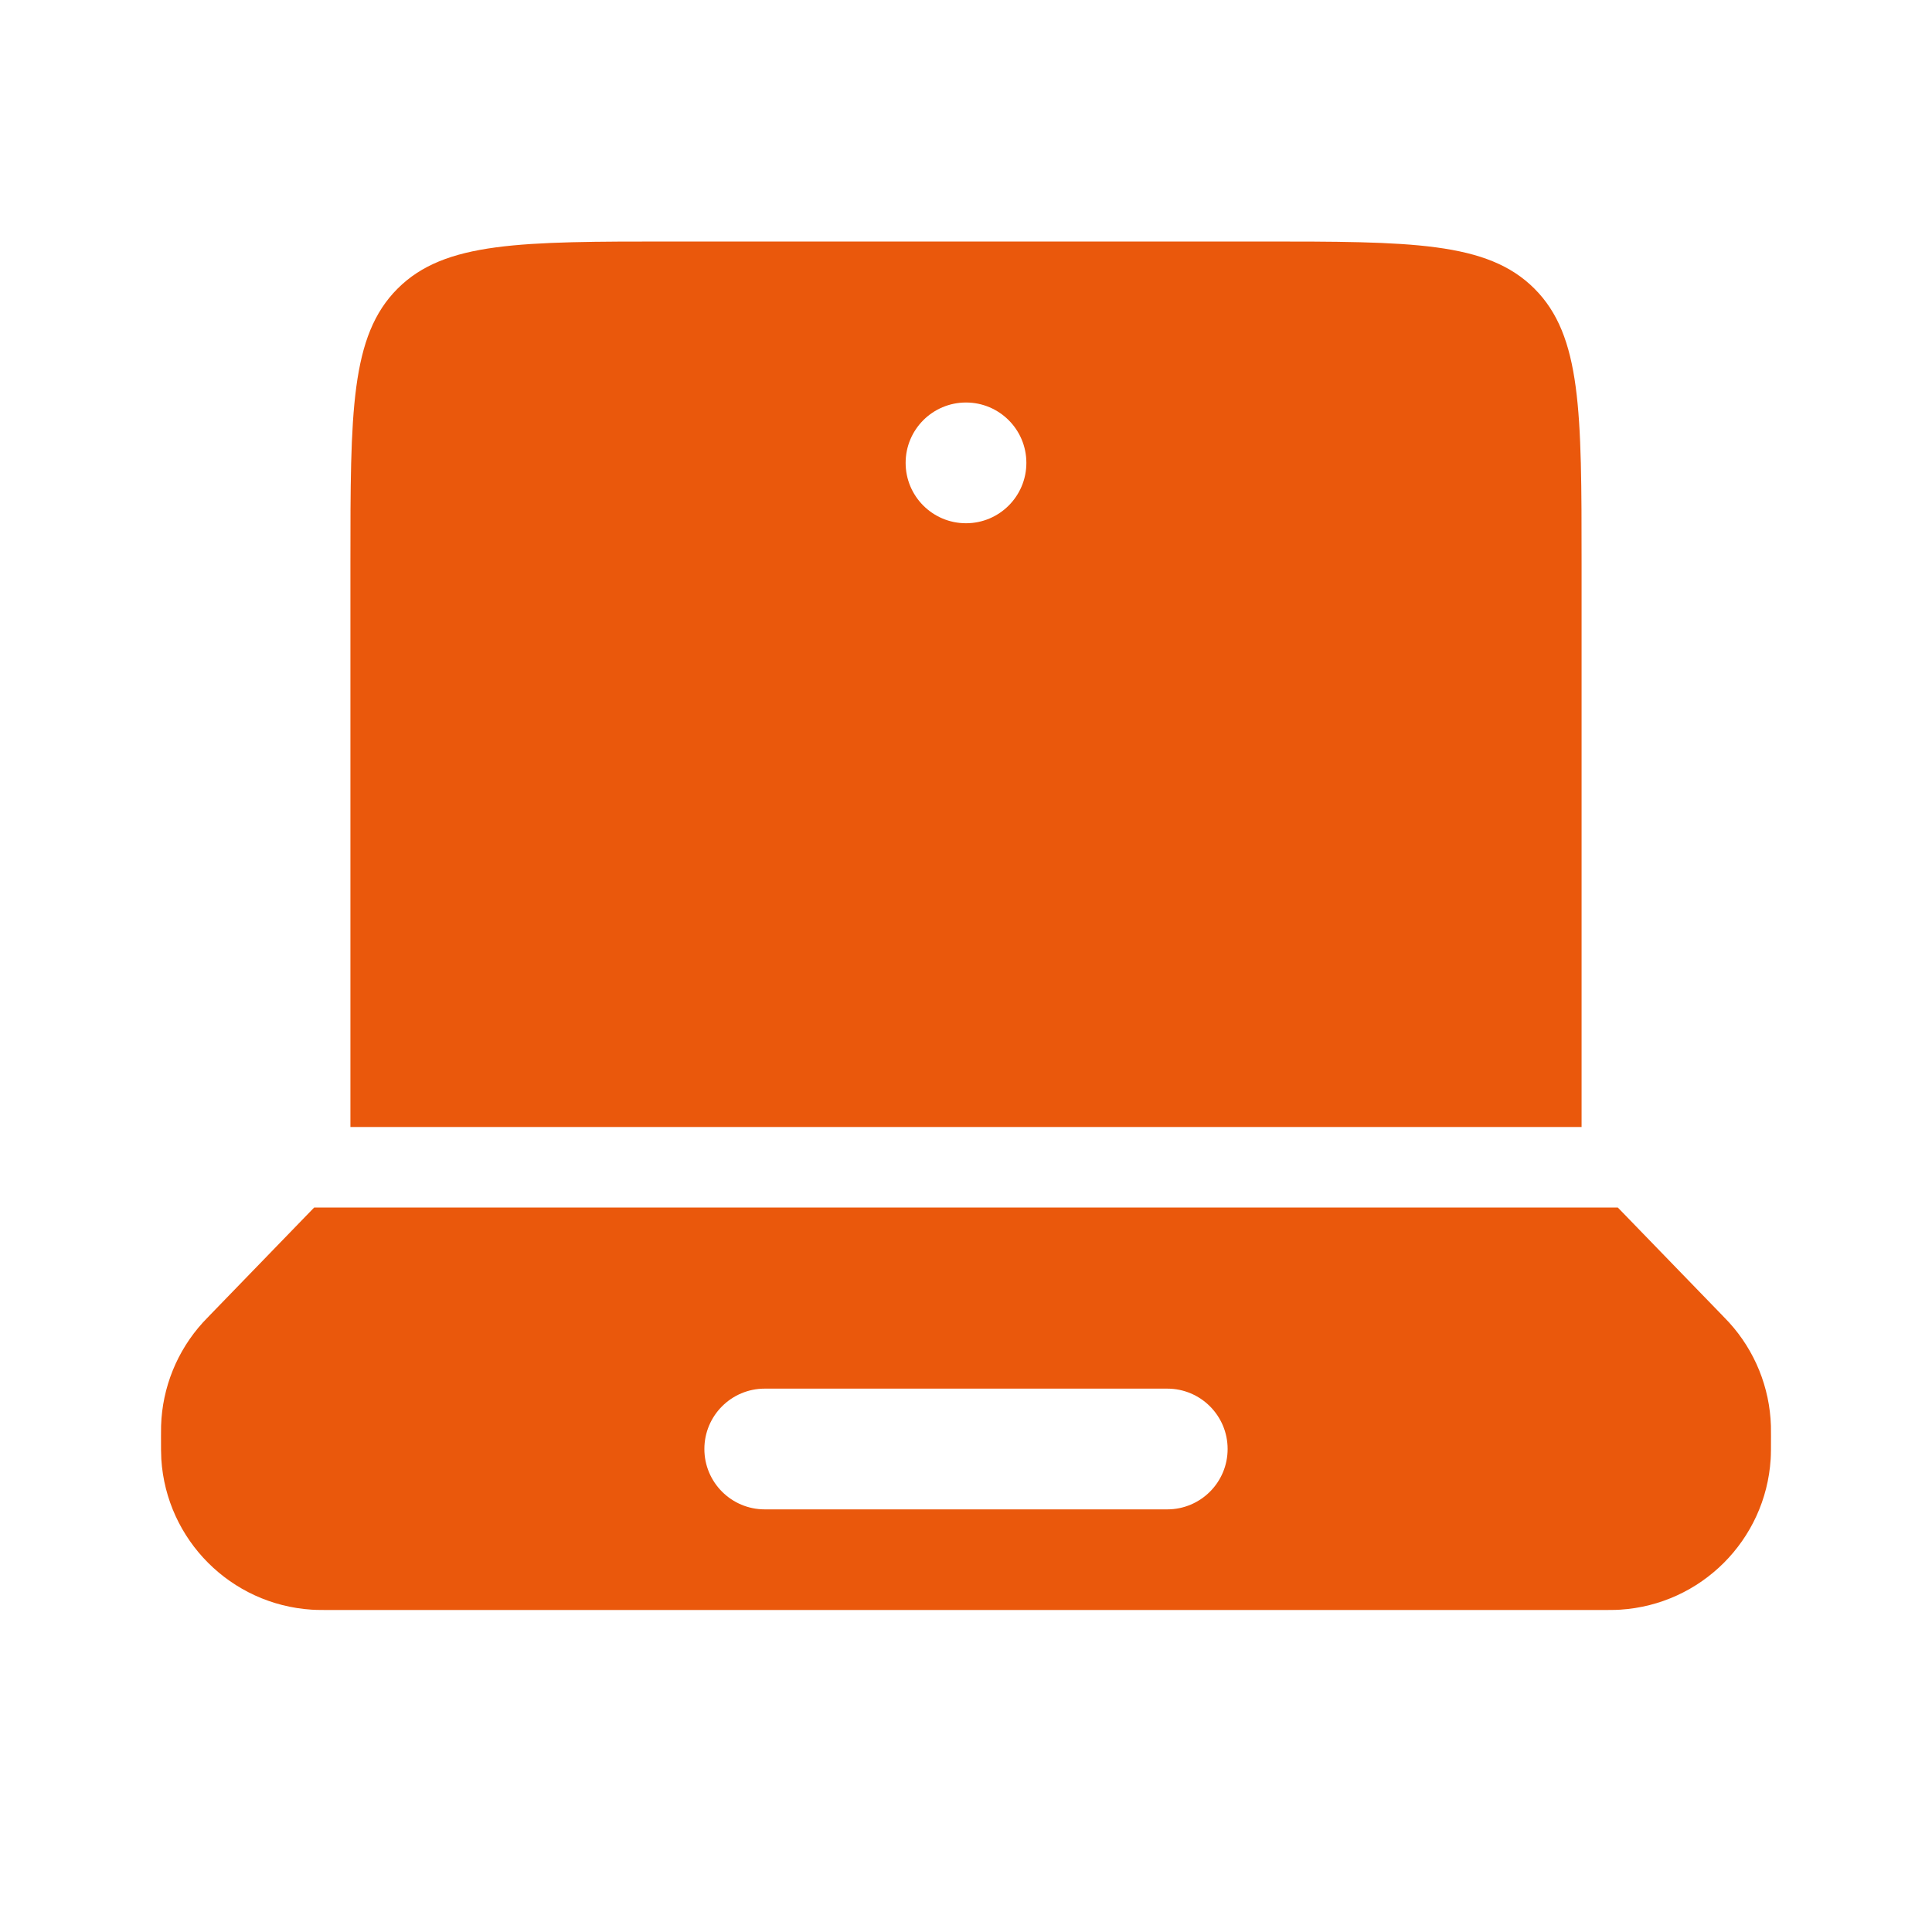 <svg width="77" height="77" viewBox="0 0 77 77" fill="none" xmlns="http://www.w3.org/2000/svg">
<path fill-rule="evenodd" clip-rule="evenodd" d="M68.63 52.411C68.772 52.558 68.844 52.632 68.911 52.705C69.941 53.836 70.533 55.298 70.58 56.827C70.583 56.926 70.583 57.029 70.583 57.234C70.583 57.713 70.583 57.953 70.57 58.155C70.367 61.38 67.796 63.95 64.571 64.154C64.369 64.167 64.13 64.167 63.651 64.167H13.349C12.87 64.167 12.631 64.167 12.428 64.154C9.203 63.95 6.633 61.38 6.429 58.155C6.417 57.953 6.417 57.713 6.417 57.234C6.417 57.029 6.417 56.926 6.42 56.827C6.467 55.298 7.059 53.836 8.089 52.705C8.156 52.632 8.227 52.558 8.37 52.411L12.522 48.125H64.477L68.63 52.411ZM28.073 57.75C28.073 56.421 29.15 55.344 30.479 55.344H46.521C47.85 55.344 48.927 56.421 48.927 57.75C48.927 59.079 47.85 60.156 46.521 60.156H30.479C29.15 60.156 28.073 59.079 28.073 57.75Z" fill="#EA580C"/>
<path fill-rule="evenodd" clip-rule="evenodd" d="M13.966 22.458C13.966 16.409 13.966 13.384 15.845 11.504C17.724 9.625 20.749 9.625 26.799 9.625H50.201C56.251 9.625 59.275 9.625 61.155 11.504C63.034 13.384 63.034 16.409 63.034 22.458V44.917H13.966V22.458ZM38.5 20.854C39.829 20.854 40.906 19.777 40.906 18.448C40.906 17.119 39.829 16.042 38.5 16.042C37.171 16.042 36.094 17.119 36.094 18.448C36.094 19.777 37.171 20.854 38.5 20.854Z" fill="#EA580C"/>
</svg>
